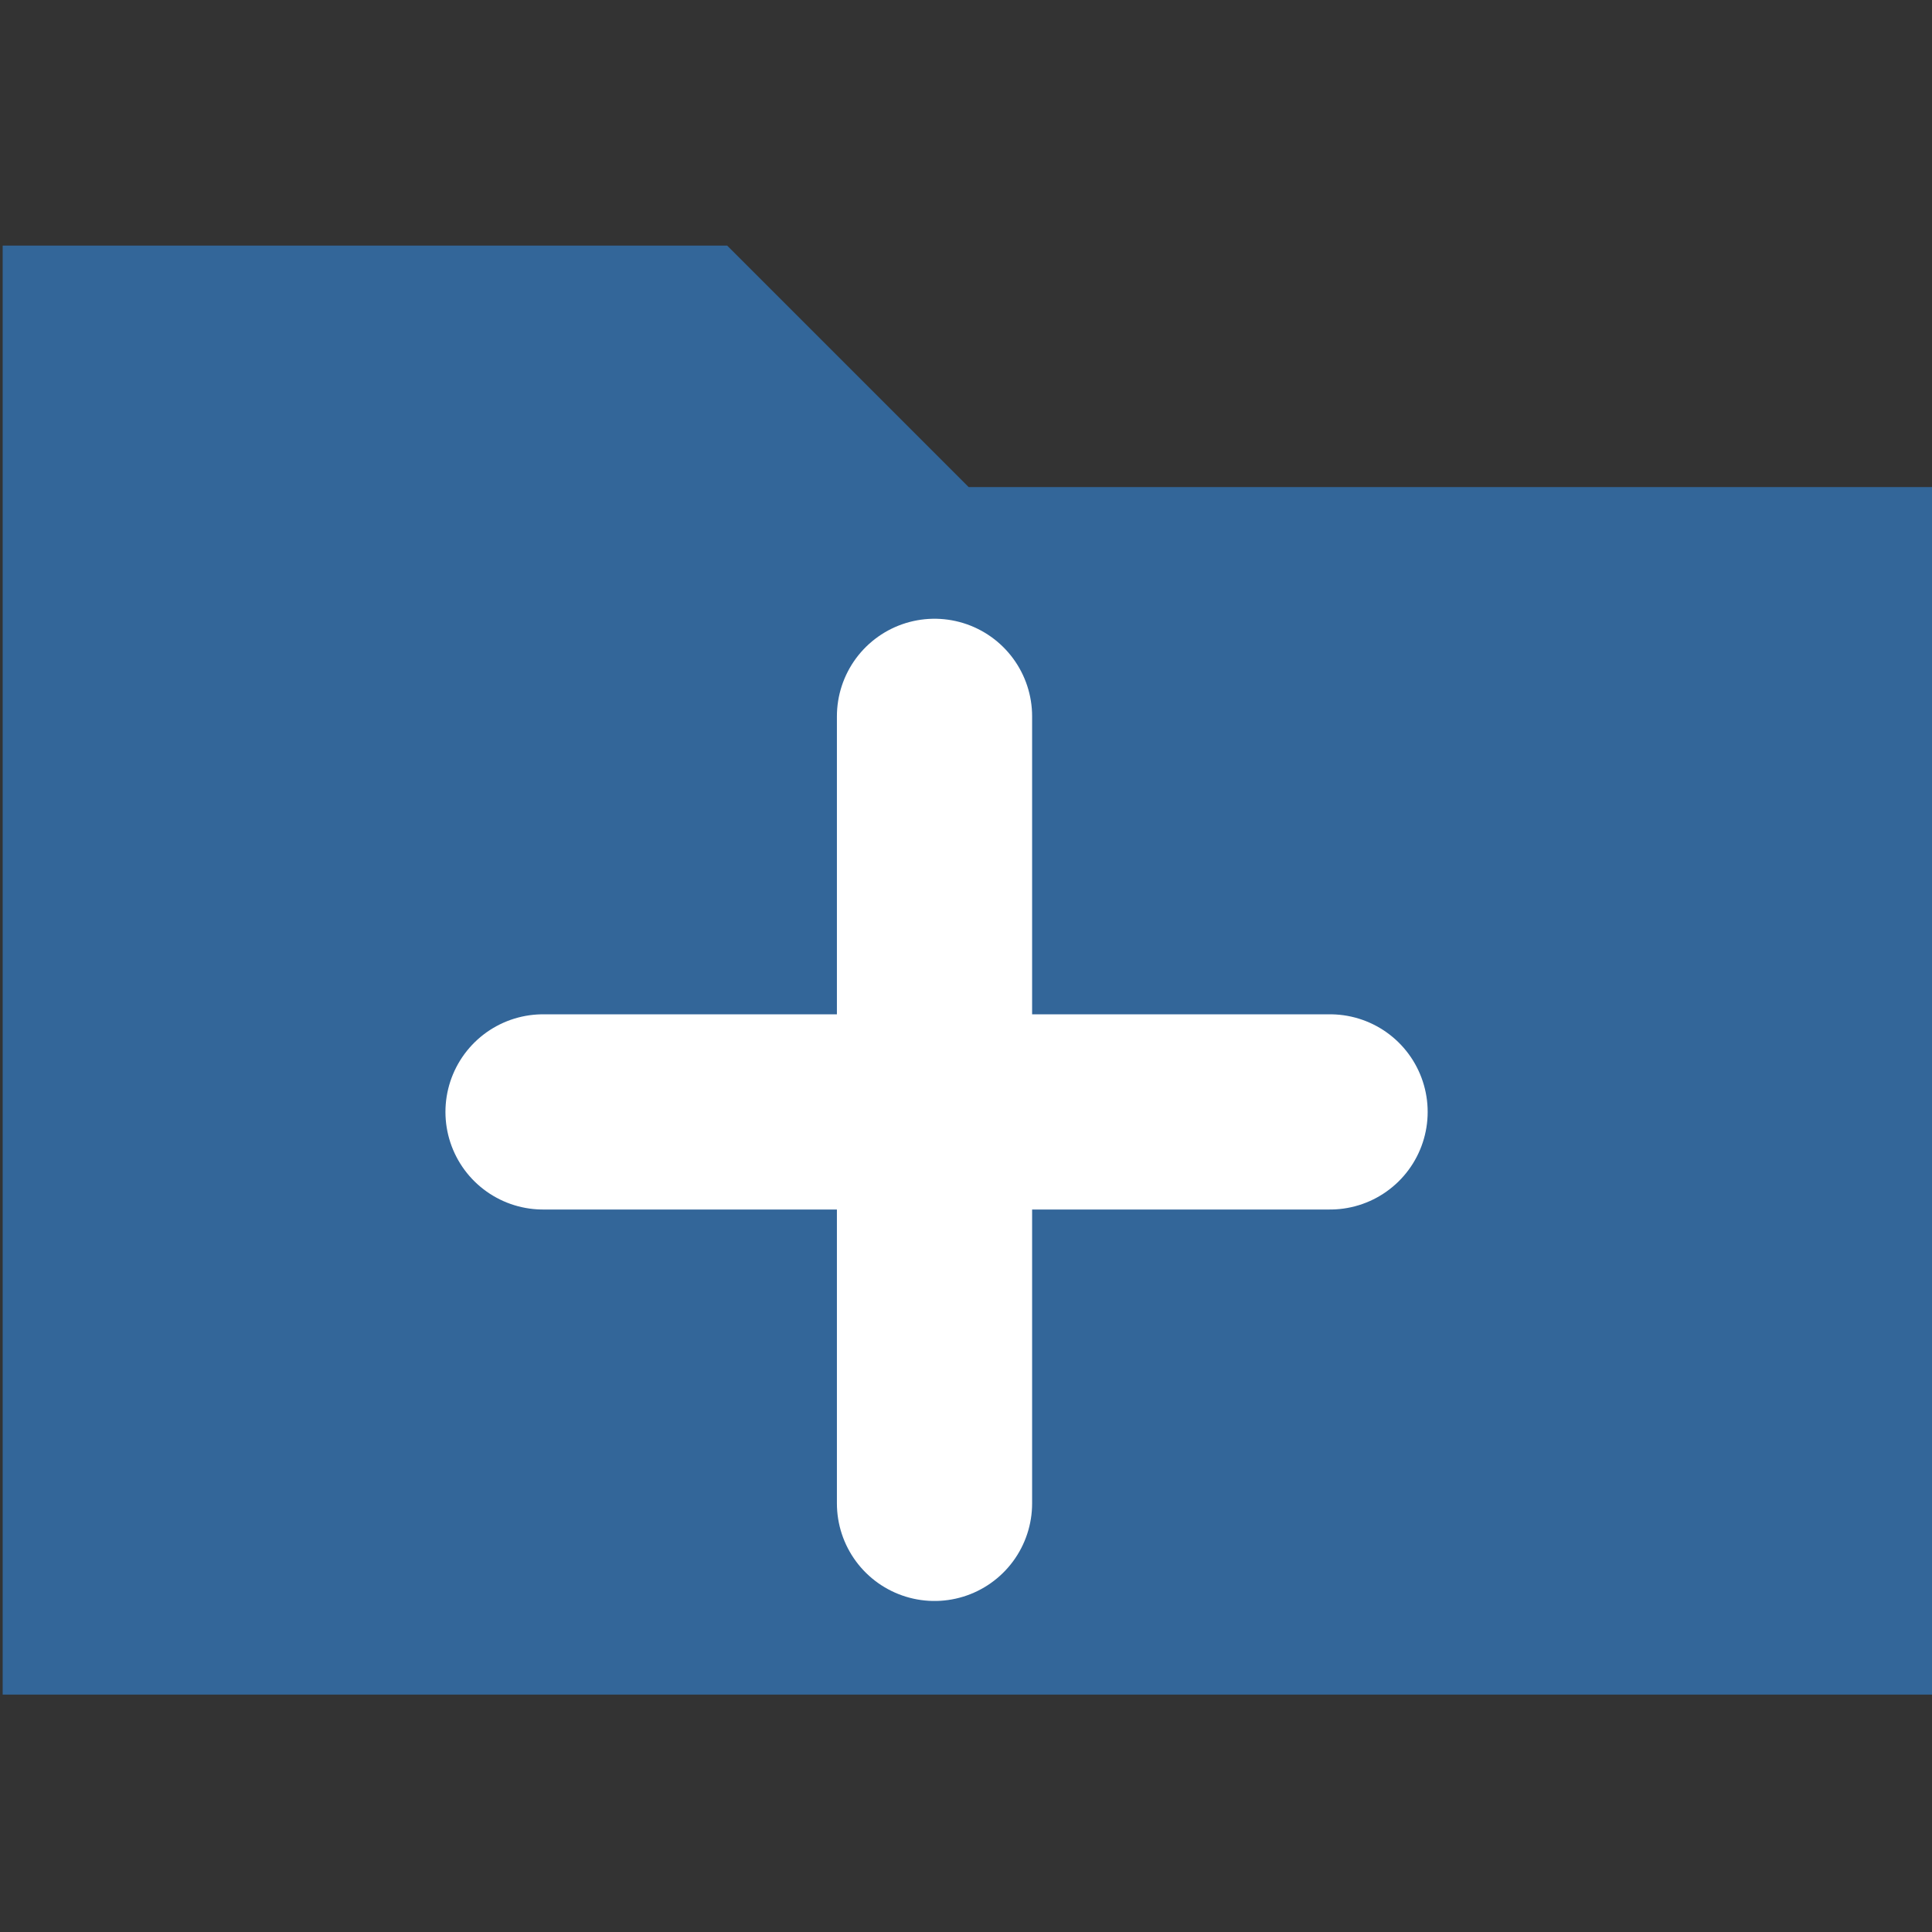 <?xml version="1.0" encoding="UTF-8" standalone="no"?>
<!-- Generator: Adobe Illustrator 16.0.0, SVG Export Plug-In . SVG Version: 6.00 Build 0)  -->

<svg
   xmlns:dc="http://purl.org/dc/elements/1.1/"
   xmlns:cc="http://creativecommons.org/ns#"
   xmlns:rdf="http://www.w3.org/1999/02/22-rdf-syntax-ns#"
   xmlns:svg="http://www.w3.org/2000/svg"
   xmlns="http://www.w3.org/2000/svg"
   xmlns:sodipodi="http://sodipodi.sourceforge.net/DTD/sodipodi-0.dtd"
   xmlns:inkscape="http://www.inkscape.org/namespaces/inkscape"
   version="1.1"
   id="Capa_1"
   x="0px"
   y="0px"
   width="512px"
   height="512px"
   viewBox="0 0 512 512"
   style="enable-background:new 0 0 512 512;"
   xml:space="preserve"
   sodipodi:docname="rubexpose.svg"
   inkscape:version="0.92.3 (2405546, 2018-03-11)"
   inkscape:export-filename="/home/jean-christophe/html/EscalV4/plugins/auto/escal/images/rubnormal.png"
   inkscape:export-xdpi="3"
   inkscape:export-ydpi="3"><rect x="0" y="0" width="512" height="512" fill="#333333" stroke="none"/><defs
   id="defs39" /><sodipodi:namedview
   pagecolor="#ffffff"
   bordercolor="#666666"
   borderopacity="1"
   objecttolerance="10"
   gridtolerance="10"
   guidetolerance="10"
   inkscape:pageopacity="0"
   inkscape:pageshadow="2"
   inkscape:window-width="1549"
   inkscape:window-height="845"
   id="namedview37"
   showgrid="false"
   inkscape:zoom="0.84"
   inkscape:cx="287.619"
   inkscape:cy="362.68794"
   inkscape:window-x="51"
   inkscape:window-y="27"
   inkscape:window-maximized="1"
   inkscape:current-layer="Capa_1" />
<g
   id="g4"
   style="fill:#336699;fill-opacity:1;stroke:none"
   transform="translate(0.707,1.085)">
	<polygon
   points="192,64 0,64 0,448 512,448 512,128 256,128 "
   id="polygon2"
   style="fill:#336699;fill-opacity:1;stroke:none" />
</g>
<g
   id="g6">
</g>
<g
   id="g8">
</g>
<g
   id="g10">
</g>
<g
   id="g12">
</g>
<g
   id="g14">
</g>
<g
   id="g16">
</g>
<g
   id="g18">
</g>
<g
   id="g20">
</g>
<g
   id="g22">
</g>
<g
   id="g24">
</g>
<g
   id="g26">
</g>
<g
   id="g28">
</g>
<g
   id="g30">
</g>
<g
   id="g32">
</g>
<g
   id="g34">
</g>
<path
   style="fill:#336699;fill-opacity:0;stroke-width:2.169"
   d="M 0.651,256 V 65.085 H 96.679 192.707 L 224.108,96.542 255.51,128 h 127.486 127.486 V 287.458 446.915 H 255.566 0.651 Z"
   id="path4551"
   inkscape:connector-curvature="0" /><path
   style="fill:#336699;fill-opacity:0;stroke-width:2.169"
   d="M 0.651,256 V 65.085 H 96.679 192.707 L 224.108,96.542 255.51,128 h 127.486 127.486 V 287.458 446.915 H 255.566 0.651 Z"
   id="path4555"
   inkscape:connector-curvature="0"
   inkscape:export-xdpi="3.0127659"
   inkscape:export-ydpi="3.0127659" /><path
   style="fill:none;stroke:#ffffff;stroke-width:51.732;stroke-linecap:round;stroke-linejoin:round;stroke-miterlimit:4;stroke-dasharray:none;stroke-opacity:1"
   d="m 143.913,294.668 h 208.568 v 0"
   id="path832"
   inkscape:connector-curvature="0"
   sodipodi:nodetypes="ccc" /><path
   style="fill:none;stroke:#ffffff;stroke-width:51.732;stroke-linecap:round;stroke-linejoin:round;stroke-miterlimit:4;stroke-dasharray:none;stroke-opacity:1"
   d="m 247.654,189.841 v 208.568 0"
   id="path832-3"
   inkscape:connector-curvature="0"
   sodipodi:nodetypes="ccc" /></svg>